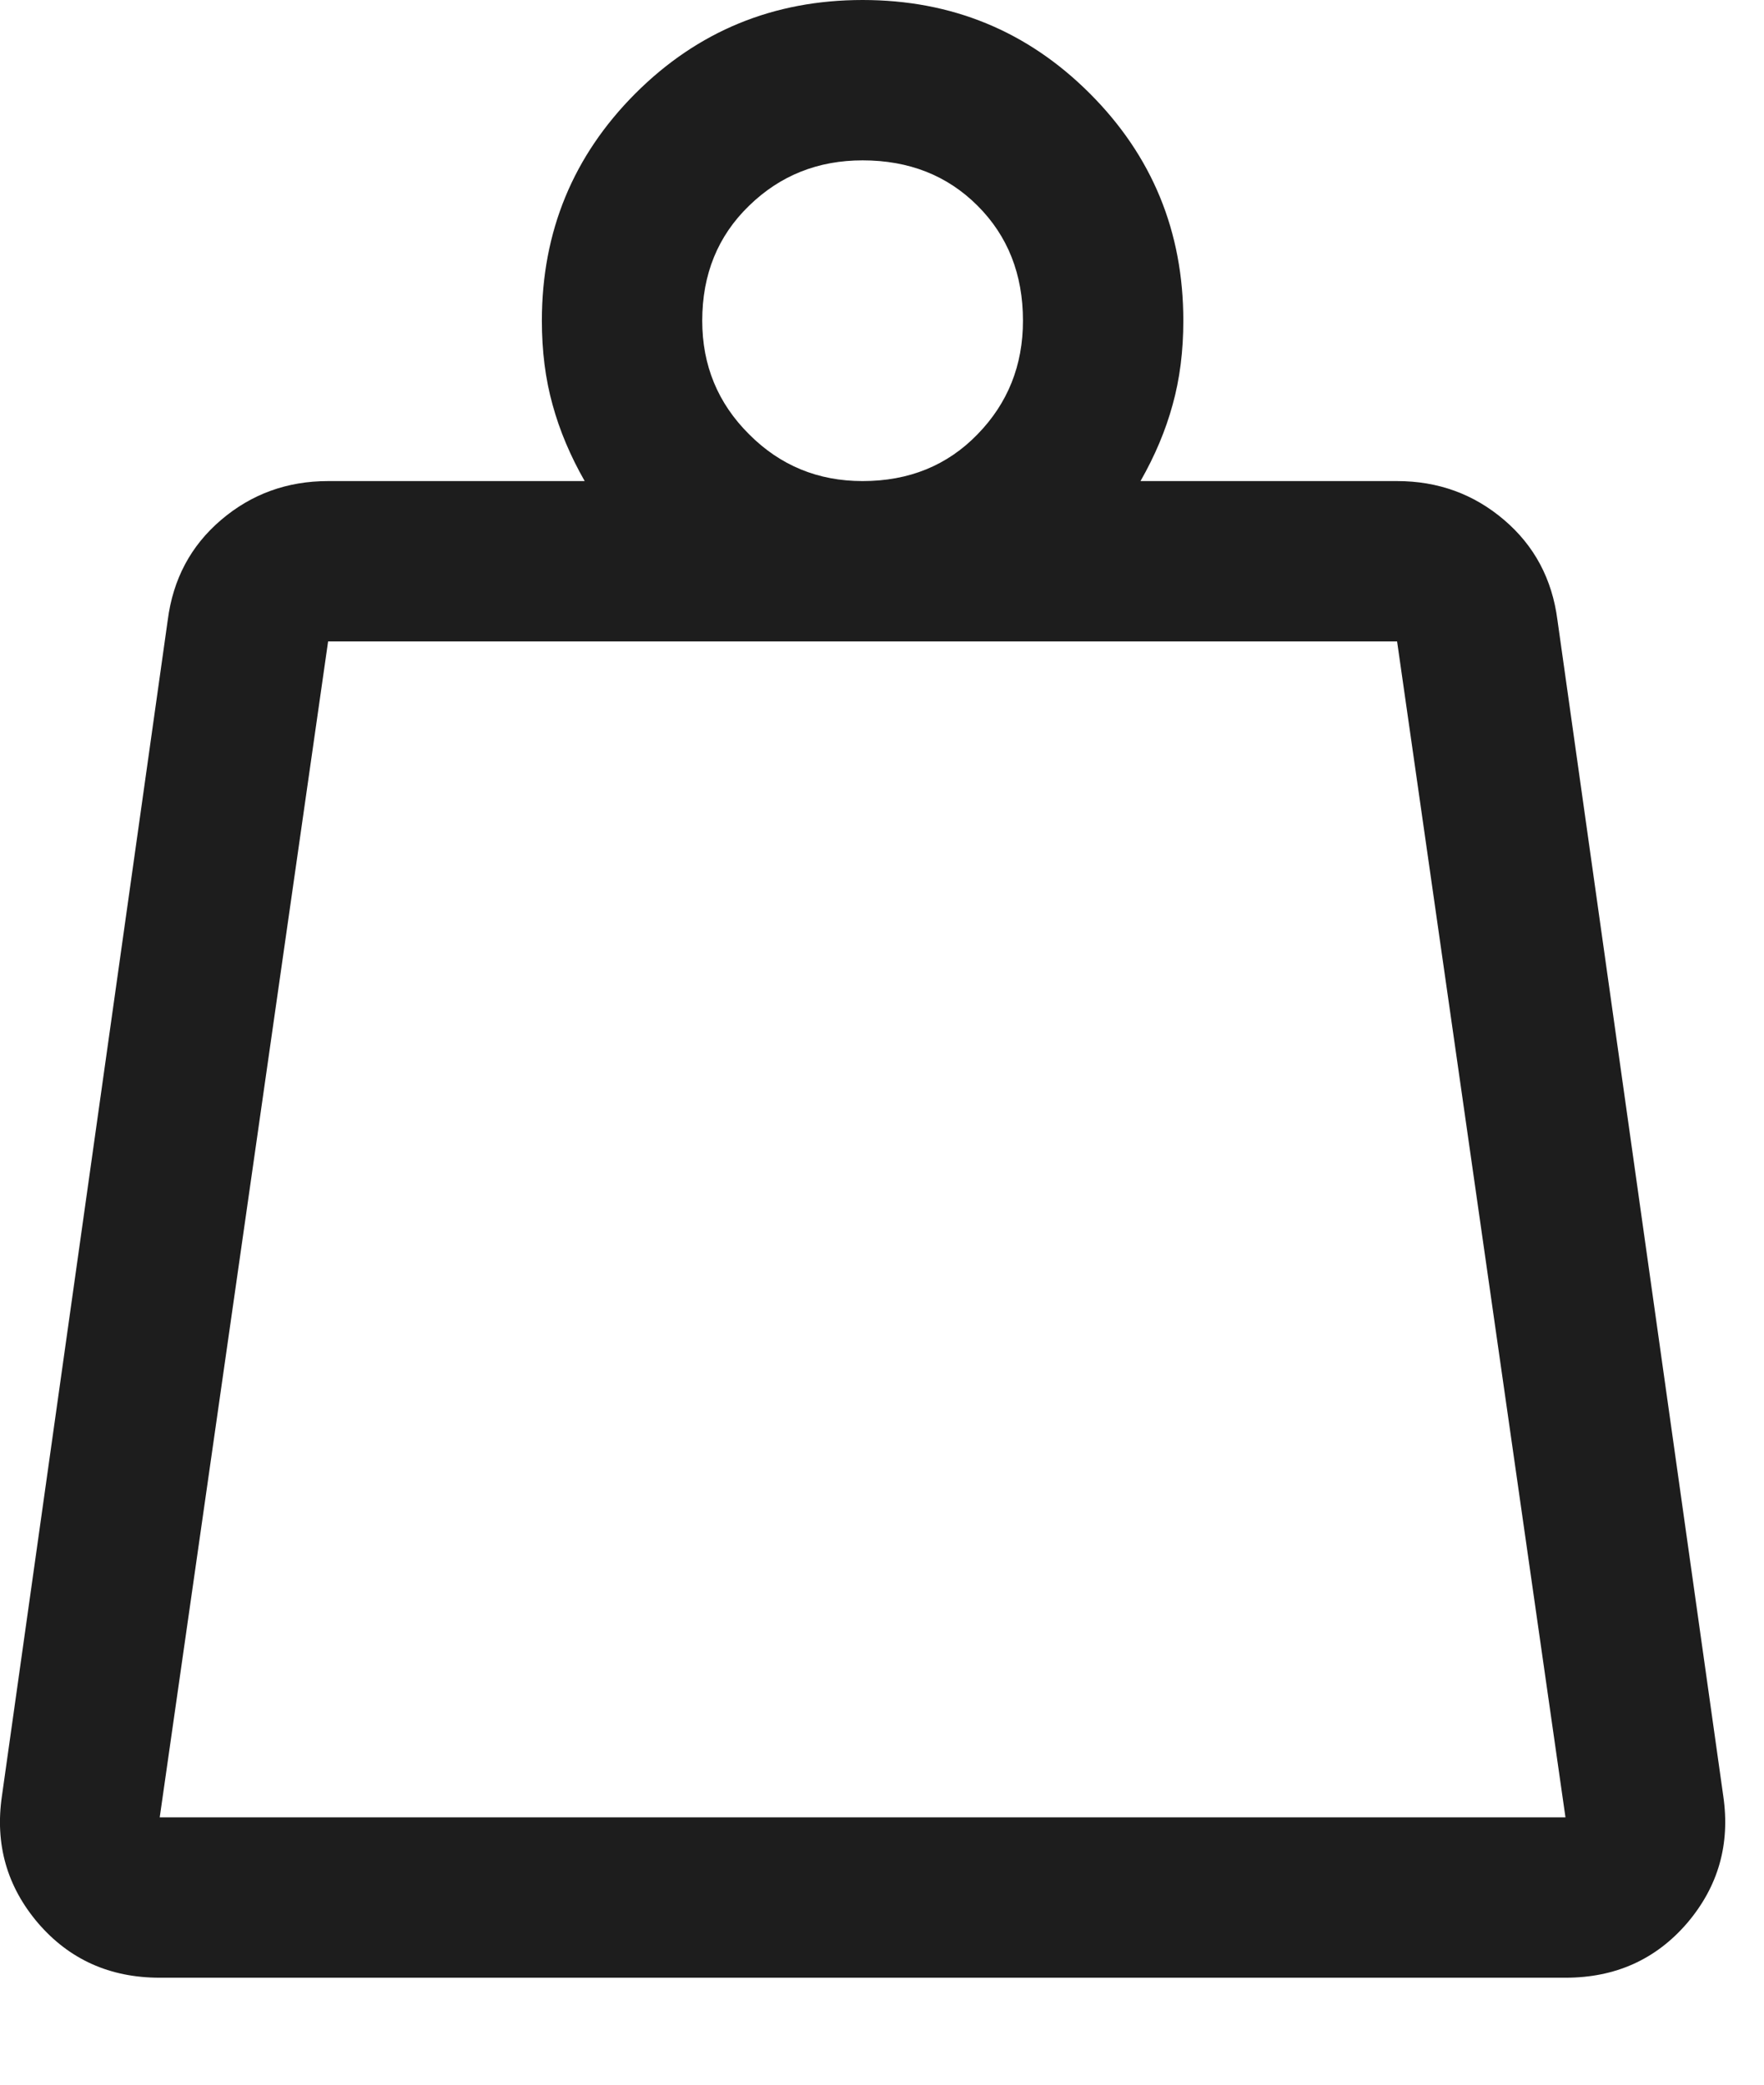 <svg width="11" height="13" viewBox="0 0 11 13" fill="none" xmlns="http://www.w3.org/2000/svg">
<path d="M0.996 11.333H9.762L8.712 4H2.046L0.996 11.333ZM5.379 3C5.668 3 5.907 2.903 6.096 2.708C6.285 2.514 6.379 2.278 6.379 2C6.379 1.711 6.285 1.472 6.096 1.283C5.907 1.094 5.668 1 5.379 1C5.101 1 4.865 1.094 4.671 1.283C4.476 1.472 4.379 1.711 4.379 2C4.379 2.278 4.476 2.514 4.671 2.708C4.865 2.903 5.101 3 5.379 3ZM7.112 3H8.712C8.968 3 9.19 3.081 9.379 3.242C9.568 3.403 9.679 3.611 9.712 3.867L10.746 11.2C10.79 11.5 10.715 11.764 10.521 11.992C10.326 12.219 10.073 12.333 9.762 12.333H0.996C0.685 12.333 0.432 12.219 0.237 11.992C0.043 11.764 -0.032 11.5 0.012 11.2L1.046 3.867C1.079 3.611 1.19 3.403 1.379 3.242C1.568 3.081 1.79 3 2.046 3H3.646C3.557 2.844 3.49 2.686 3.446 2.525C3.401 2.364 3.379 2.189 3.379 2C3.379 1.444 3.574 0.972 3.962 0.583C4.351 0.194 4.824 0 5.379 0C5.935 0 6.407 0.194 6.796 0.583C7.185 0.972 7.379 1.444 7.379 2C7.379 2.189 7.357 2.364 7.312 2.525C7.268 2.686 7.201 2.844 7.112 3ZM0.996 11.333H9.762H0.996Z" fill="#1D1D1D"/>
</svg>
